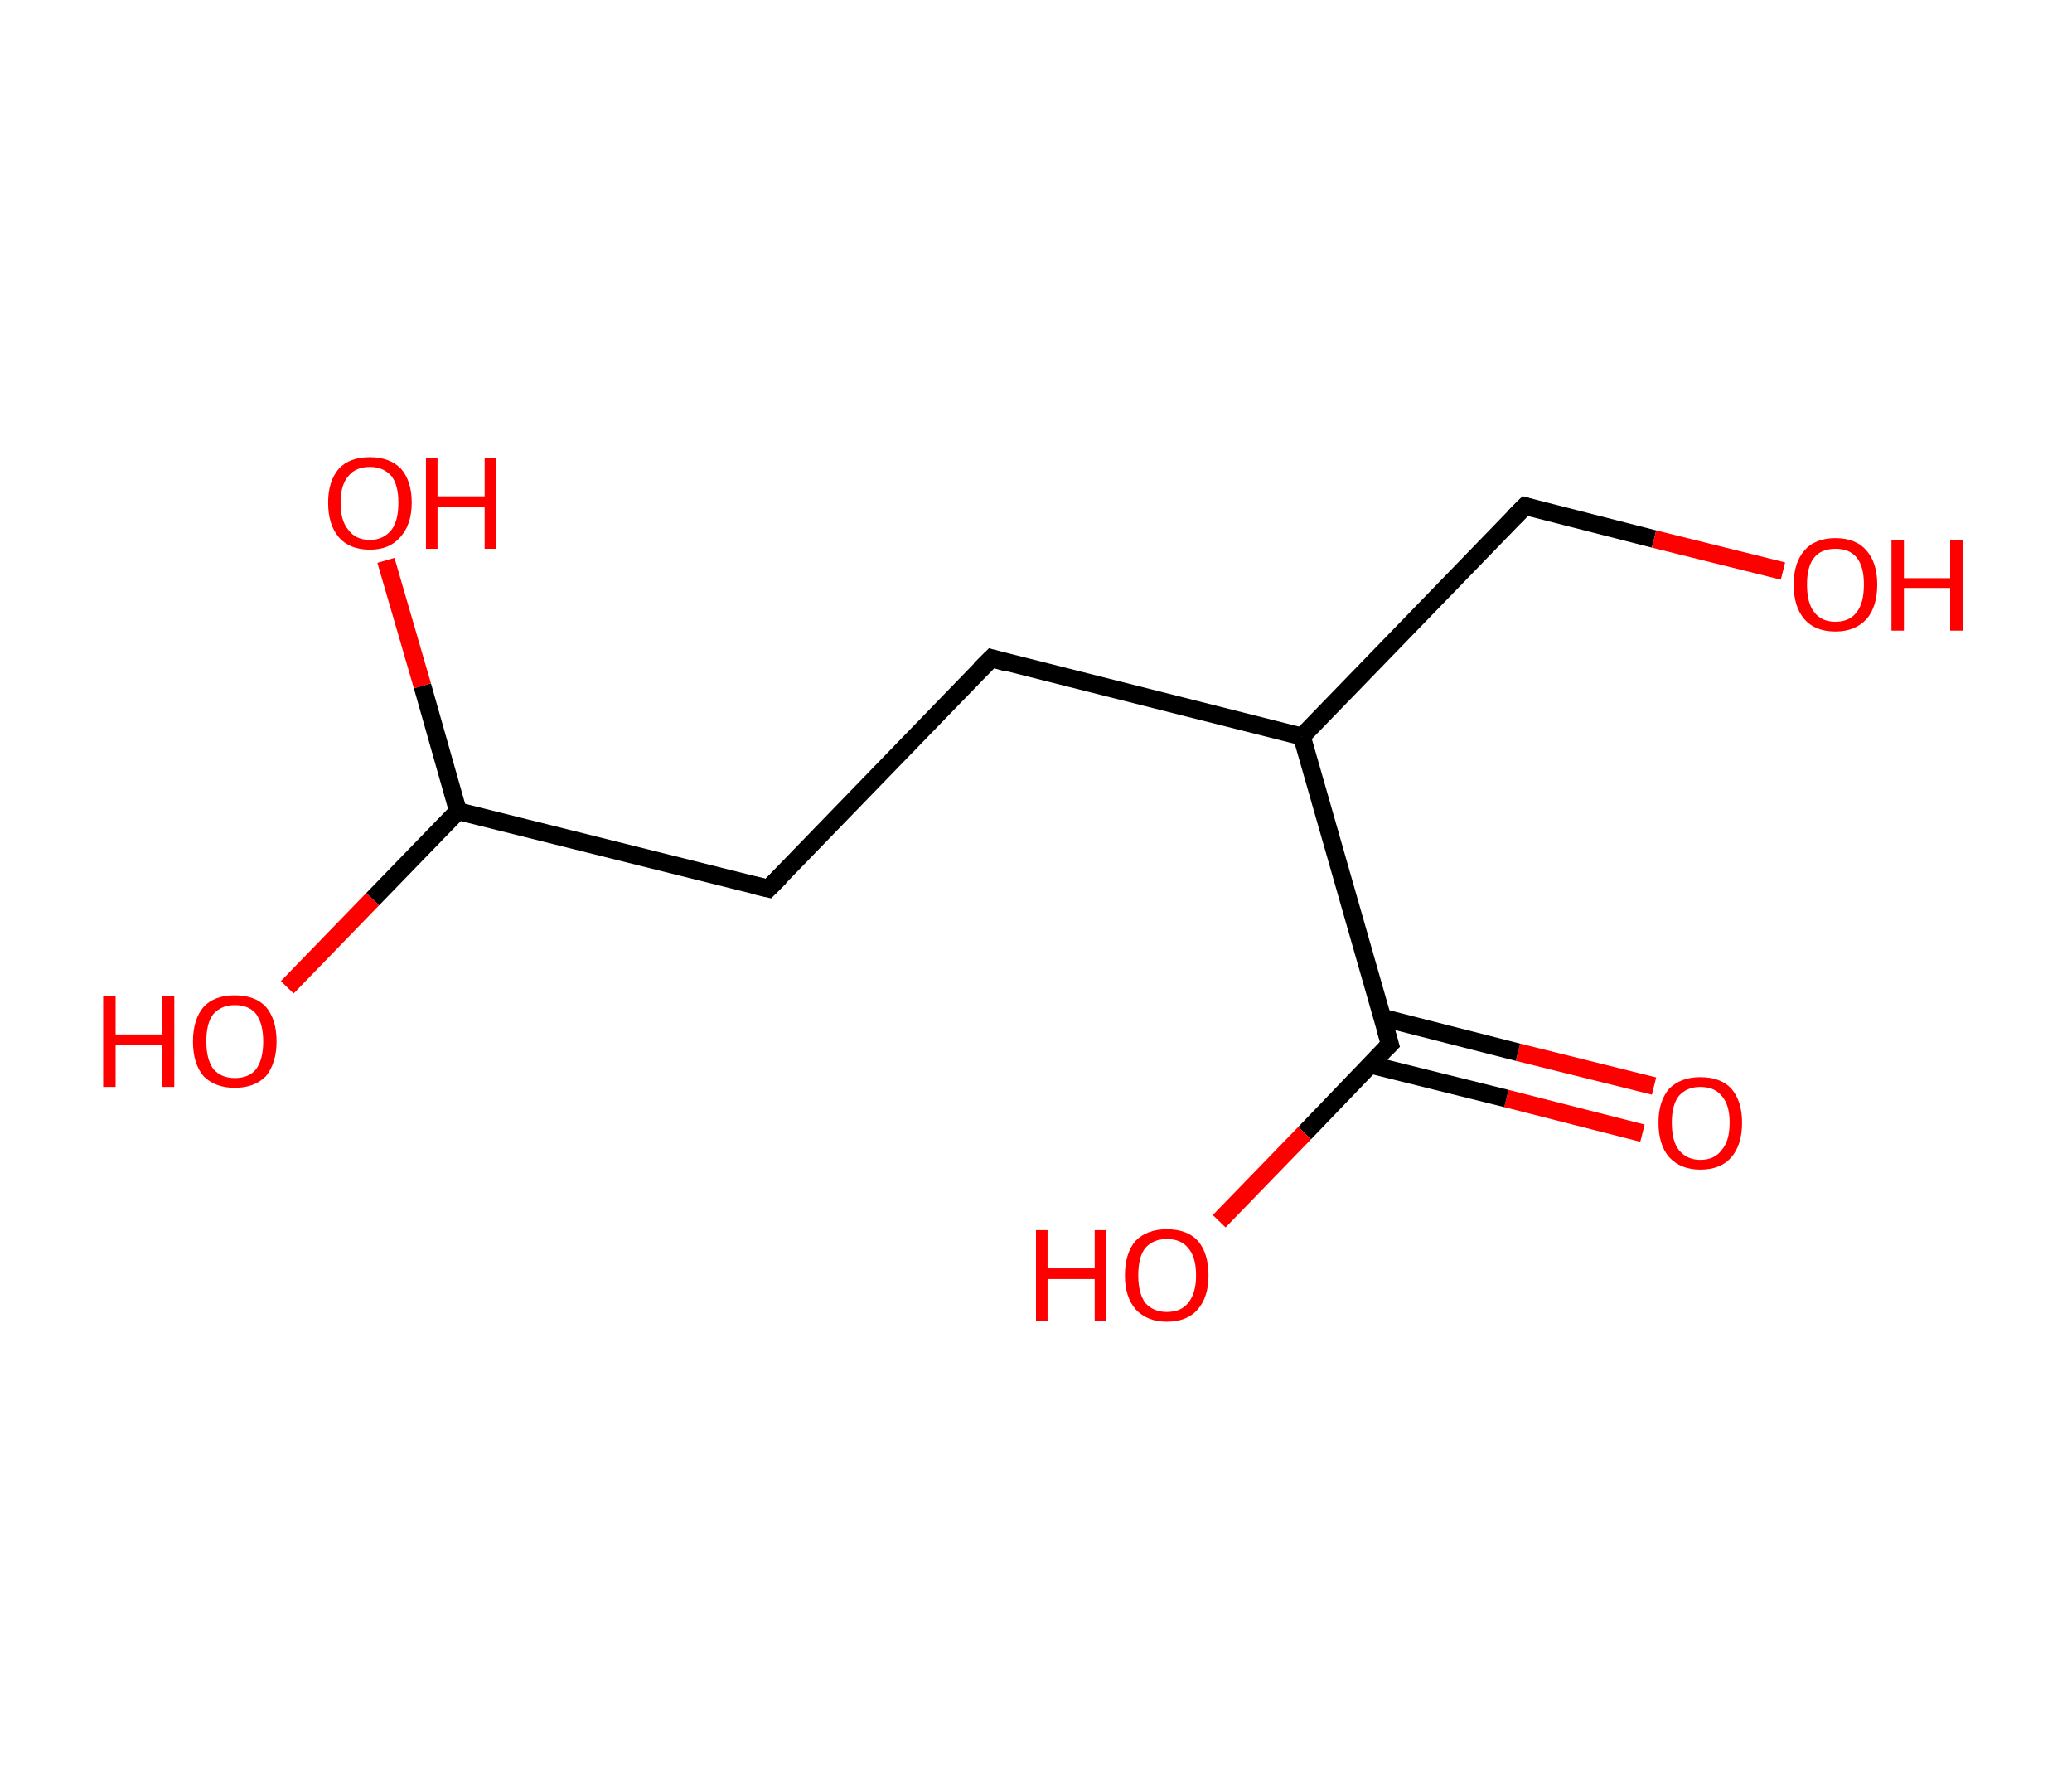 <?xml version='1.0' encoding='ASCII' standalone='yes'?>
<svg xmlns="http://www.w3.org/2000/svg" xmlns:rdkit="http://www.rdkit.org/xml" xmlns:xlink="http://www.w3.org/1999/xlink" version="1.1" baseProfile="full" xml:space="preserve" width="233px" height="200px" viewBox="0 0 233 200">
<!-- END OF HEADER -->
<rect style="opacity:1.0;fill:#FFFFFF;stroke:none" width="233.0" height="200.0" x="0.0" y="0.0"> </rect>
<path class="bond-0 atom-0 atom-1" d="M 184.7,127.4 L 169.4,123.5" style="fill:none;fill-rule:evenodd;stroke:#FF0000;stroke-width:2.0px;stroke-linecap:butt;stroke-linejoin:miter;stroke-opacity:1"/>
<path class="bond-0 atom-0 atom-1" d="M 169.4,123.5 L 154.1,119.7" style="fill:none;fill-rule:evenodd;stroke:#000000;stroke-width:2.0px;stroke-linecap:butt;stroke-linejoin:miter;stroke-opacity:1"/>
<path class="bond-0 atom-0 atom-1" d="M 186.0,122.1 L 170.7,118.3" style="fill:none;fill-rule:evenodd;stroke:#FF0000;stroke-width:2.0px;stroke-linecap:butt;stroke-linejoin:miter;stroke-opacity:1"/>
<path class="bond-0 atom-0 atom-1" d="M 170.7,118.3 L 155.4,114.4" style="fill:none;fill-rule:evenodd;stroke:#000000;stroke-width:2.0px;stroke-linecap:butt;stroke-linejoin:miter;stroke-opacity:1"/>
<path class="bond-1 atom-1 atom-2" d="M 156.3,117.4 L 146.7,127.4" style="fill:none;fill-rule:evenodd;stroke:#000000;stroke-width:2.0px;stroke-linecap:butt;stroke-linejoin:miter;stroke-opacity:1"/>
<path class="bond-1 atom-1 atom-2" d="M 146.7,127.4 L 137.1,137.3" style="fill:none;fill-rule:evenodd;stroke:#FF0000;stroke-width:2.0px;stroke-linecap:butt;stroke-linejoin:miter;stroke-opacity:1"/>
<path class="bond-2 atom-1 atom-3" d="M 156.3,117.4 L 146.4,82.8" style="fill:none;fill-rule:evenodd;stroke:#000000;stroke-width:2.0px;stroke-linecap:butt;stroke-linejoin:miter;stroke-opacity:1"/>
<path class="bond-3 atom-3 atom-4" d="M 146.4,82.8 L 171.5,56.9" style="fill:none;fill-rule:evenodd;stroke:#000000;stroke-width:2.0px;stroke-linecap:butt;stroke-linejoin:miter;stroke-opacity:1"/>
<path class="bond-4 atom-4 atom-5" d="M 171.5,56.9 L 186.0,60.6" style="fill:none;fill-rule:evenodd;stroke:#000000;stroke-width:2.0px;stroke-linecap:butt;stroke-linejoin:miter;stroke-opacity:1"/>
<path class="bond-4 atom-4 atom-5" d="M 186.0,60.6 L 200.5,64.2" style="fill:none;fill-rule:evenodd;stroke:#FF0000;stroke-width:2.0px;stroke-linecap:butt;stroke-linejoin:miter;stroke-opacity:1"/>
<path class="bond-5 atom-3 atom-6" d="M 146.4,82.8 L 111.5,74.0" style="fill:none;fill-rule:evenodd;stroke:#000000;stroke-width:2.0px;stroke-linecap:butt;stroke-linejoin:miter;stroke-opacity:1"/>
<path class="bond-6 atom-6 atom-7" d="M 111.5,74.0 L 86.4,99.9" style="fill:none;fill-rule:evenodd;stroke:#000000;stroke-width:2.0px;stroke-linecap:butt;stroke-linejoin:miter;stroke-opacity:1"/>
<path class="bond-7 atom-7 atom-8" d="M 86.4,99.9 L 51.5,91.2" style="fill:none;fill-rule:evenodd;stroke:#000000;stroke-width:2.0px;stroke-linecap:butt;stroke-linejoin:miter;stroke-opacity:1"/>
<path class="bond-8 atom-8 atom-9" d="M 51.5,91.2 L 41.9,101.1" style="fill:none;fill-rule:evenodd;stroke:#000000;stroke-width:2.0px;stroke-linecap:butt;stroke-linejoin:miter;stroke-opacity:1"/>
<path class="bond-8 atom-8 atom-9" d="M 41.9,101.1 L 32.3,111.0" style="fill:none;fill-rule:evenodd;stroke:#FF0000;stroke-width:2.0px;stroke-linecap:butt;stroke-linejoin:miter;stroke-opacity:1"/>
<path class="bond-9 atom-8 atom-10" d="M 51.5,91.2 L 47.5,77.1" style="fill:none;fill-rule:evenodd;stroke:#000000;stroke-width:2.0px;stroke-linecap:butt;stroke-linejoin:miter;stroke-opacity:1"/>
<path class="bond-9 atom-8 atom-10" d="M 47.5,77.1 L 43.4,63.0" style="fill:none;fill-rule:evenodd;stroke:#FF0000;stroke-width:2.0px;stroke-linecap:butt;stroke-linejoin:miter;stroke-opacity:1"/>
<path d="M 155.8,117.9 L 156.3,117.4 L 155.8,115.7" style="fill:none;stroke:#000000;stroke-width:2.0px;stroke-linecap:butt;stroke-linejoin:miter;stroke-opacity:1;"/>
<path d="M 170.2,58.2 L 171.5,56.9 L 172.2,57.1" style="fill:none;stroke:#000000;stroke-width:2.0px;stroke-linecap:butt;stroke-linejoin:miter;stroke-opacity:1;"/>
<path d="M 113.2,74.5 L 111.5,74.0 L 110.2,75.3" style="fill:none;stroke:#000000;stroke-width:2.0px;stroke-linecap:butt;stroke-linejoin:miter;stroke-opacity:1;"/>
<path d="M 87.7,98.6 L 86.4,99.9 L 84.7,99.5" style="fill:none;stroke:#000000;stroke-width:2.0px;stroke-linecap:butt;stroke-linejoin:miter;stroke-opacity:1;"/>
<path class="atom-0" d="M 186.5 126.2 Q 186.5 123.8, 187.7 122.4 Q 189.0 121.1, 191.2 121.1 Q 193.5 121.1, 194.7 122.4 Q 195.9 123.8, 195.9 126.2 Q 195.9 128.7, 194.7 130.1 Q 193.5 131.5, 191.2 131.5 Q 189.0 131.5, 187.7 130.1 Q 186.5 128.7, 186.5 126.2 M 191.2 130.4 Q 192.8 130.4, 193.6 129.3 Q 194.5 128.3, 194.5 126.2 Q 194.5 124.2, 193.6 123.2 Q 192.8 122.2, 191.2 122.2 Q 189.7 122.2, 188.8 123.2 Q 188.0 124.2, 188.0 126.2 Q 188.0 128.3, 188.8 129.3 Q 189.7 130.4, 191.2 130.4 " fill="#FF0000"/>
<path class="atom-2" d="M 116.5 138.3 L 117.8 138.3 L 117.8 142.6 L 123.1 142.6 L 123.1 138.3 L 124.4 138.3 L 124.4 148.5 L 123.1 148.5 L 123.1 143.8 L 117.8 143.8 L 117.8 148.5 L 116.5 148.5 L 116.5 138.3 " fill="#FF0000"/>
<path class="atom-2" d="M 126.5 143.4 Q 126.5 140.9, 127.7 139.5 Q 129.0 138.2, 131.2 138.2 Q 133.5 138.2, 134.7 139.5 Q 135.9 140.9, 135.9 143.4 Q 135.9 145.8, 134.7 147.2 Q 133.5 148.6, 131.2 148.6 Q 129.0 148.6, 127.7 147.2 Q 126.5 145.8, 126.5 143.4 M 131.2 147.5 Q 132.8 147.5, 133.6 146.5 Q 134.5 145.4, 134.5 143.4 Q 134.5 141.3, 133.6 140.3 Q 132.8 139.3, 131.2 139.3 Q 129.7 139.3, 128.8 140.3 Q 128.0 141.3, 128.0 143.4 Q 128.0 145.4, 128.8 146.5 Q 129.7 147.5, 131.2 147.5 " fill="#FF0000"/>
<path class="atom-5" d="M 201.7 65.7 Q 201.7 63.3, 202.9 61.9 Q 204.1 60.5, 206.4 60.5 Q 208.7 60.5, 209.9 61.9 Q 211.1 63.3, 211.1 65.7 Q 211.1 68.2, 209.9 69.6 Q 208.6 71.0, 206.4 71.0 Q 204.1 71.0, 202.9 69.6 Q 201.7 68.2, 201.7 65.7 M 206.4 69.9 Q 208.0 69.9, 208.8 68.8 Q 209.6 67.8, 209.6 65.7 Q 209.6 63.7, 208.8 62.7 Q 208.0 61.7, 206.4 61.7 Q 204.8 61.7, 204.0 62.7 Q 203.2 63.7, 203.2 65.7 Q 203.2 67.8, 204.0 68.8 Q 204.8 69.9, 206.4 69.9 " fill="#FF0000"/>
<path class="atom-5" d="M 212.7 60.7 L 214.1 60.7 L 214.1 65.0 L 219.3 65.0 L 219.3 60.7 L 220.7 60.7 L 220.7 70.9 L 219.3 70.9 L 219.3 66.1 L 214.1 66.1 L 214.1 70.9 L 212.7 70.9 L 212.7 60.7 " fill="#FF0000"/>
<path class="atom-9" d="M 11.6 112.0 L 13.0 112.0 L 13.0 116.3 L 18.2 116.3 L 18.2 112.0 L 19.6 112.0 L 19.6 122.2 L 18.2 122.2 L 18.2 117.5 L 13.0 117.5 L 13.0 122.2 L 11.6 122.2 L 11.6 112.0 " fill="#FF0000"/>
<path class="atom-9" d="M 21.7 117.1 Q 21.7 114.6, 22.9 113.2 Q 24.1 111.9, 26.4 111.9 Q 28.7 111.9, 29.9 113.2 Q 31.1 114.6, 31.1 117.1 Q 31.1 119.5, 29.9 121.0 Q 28.6 122.3, 26.4 122.3 Q 24.2 122.3, 22.9 121.0 Q 21.7 119.6, 21.7 117.1 M 26.4 121.2 Q 28.0 121.2, 28.8 120.2 Q 29.6 119.1, 29.6 117.1 Q 29.6 115.1, 28.8 114.0 Q 28.0 113.0, 26.4 113.0 Q 24.9 113.0, 24.0 114.0 Q 23.2 115.0, 23.2 117.1 Q 23.2 119.1, 24.0 120.2 Q 24.9 121.2, 26.4 121.2 " fill="#FF0000"/>
<path class="atom-10" d="M 36.9 56.5 Q 36.9 54.1, 38.1 52.7 Q 39.3 51.4, 41.6 51.4 Q 43.8 51.4, 45.1 52.7 Q 46.3 54.1, 46.3 56.5 Q 46.3 59.0, 45.0 60.4 Q 43.8 61.8, 41.6 61.8 Q 39.3 61.8, 38.1 60.4 Q 36.9 59.0, 36.9 56.5 M 41.6 60.7 Q 43.1 60.7, 44.0 59.6 Q 44.8 58.6, 44.8 56.5 Q 44.8 54.5, 44.0 53.5 Q 43.1 52.5, 41.6 52.5 Q 40.0 52.5, 39.2 53.5 Q 38.3 54.5, 38.3 56.5 Q 38.3 58.6, 39.2 59.6 Q 40.0 60.7, 41.6 60.7 " fill="#FF0000"/>
<path class="atom-10" d="M 47.9 51.5 L 49.2 51.5 L 49.2 55.8 L 54.5 55.8 L 54.5 51.5 L 55.8 51.5 L 55.8 61.7 L 54.5 61.7 L 54.5 57.0 L 49.2 57.0 L 49.2 61.7 L 47.9 61.7 L 47.9 51.5 " fill="#FF0000"/>
</svg>
